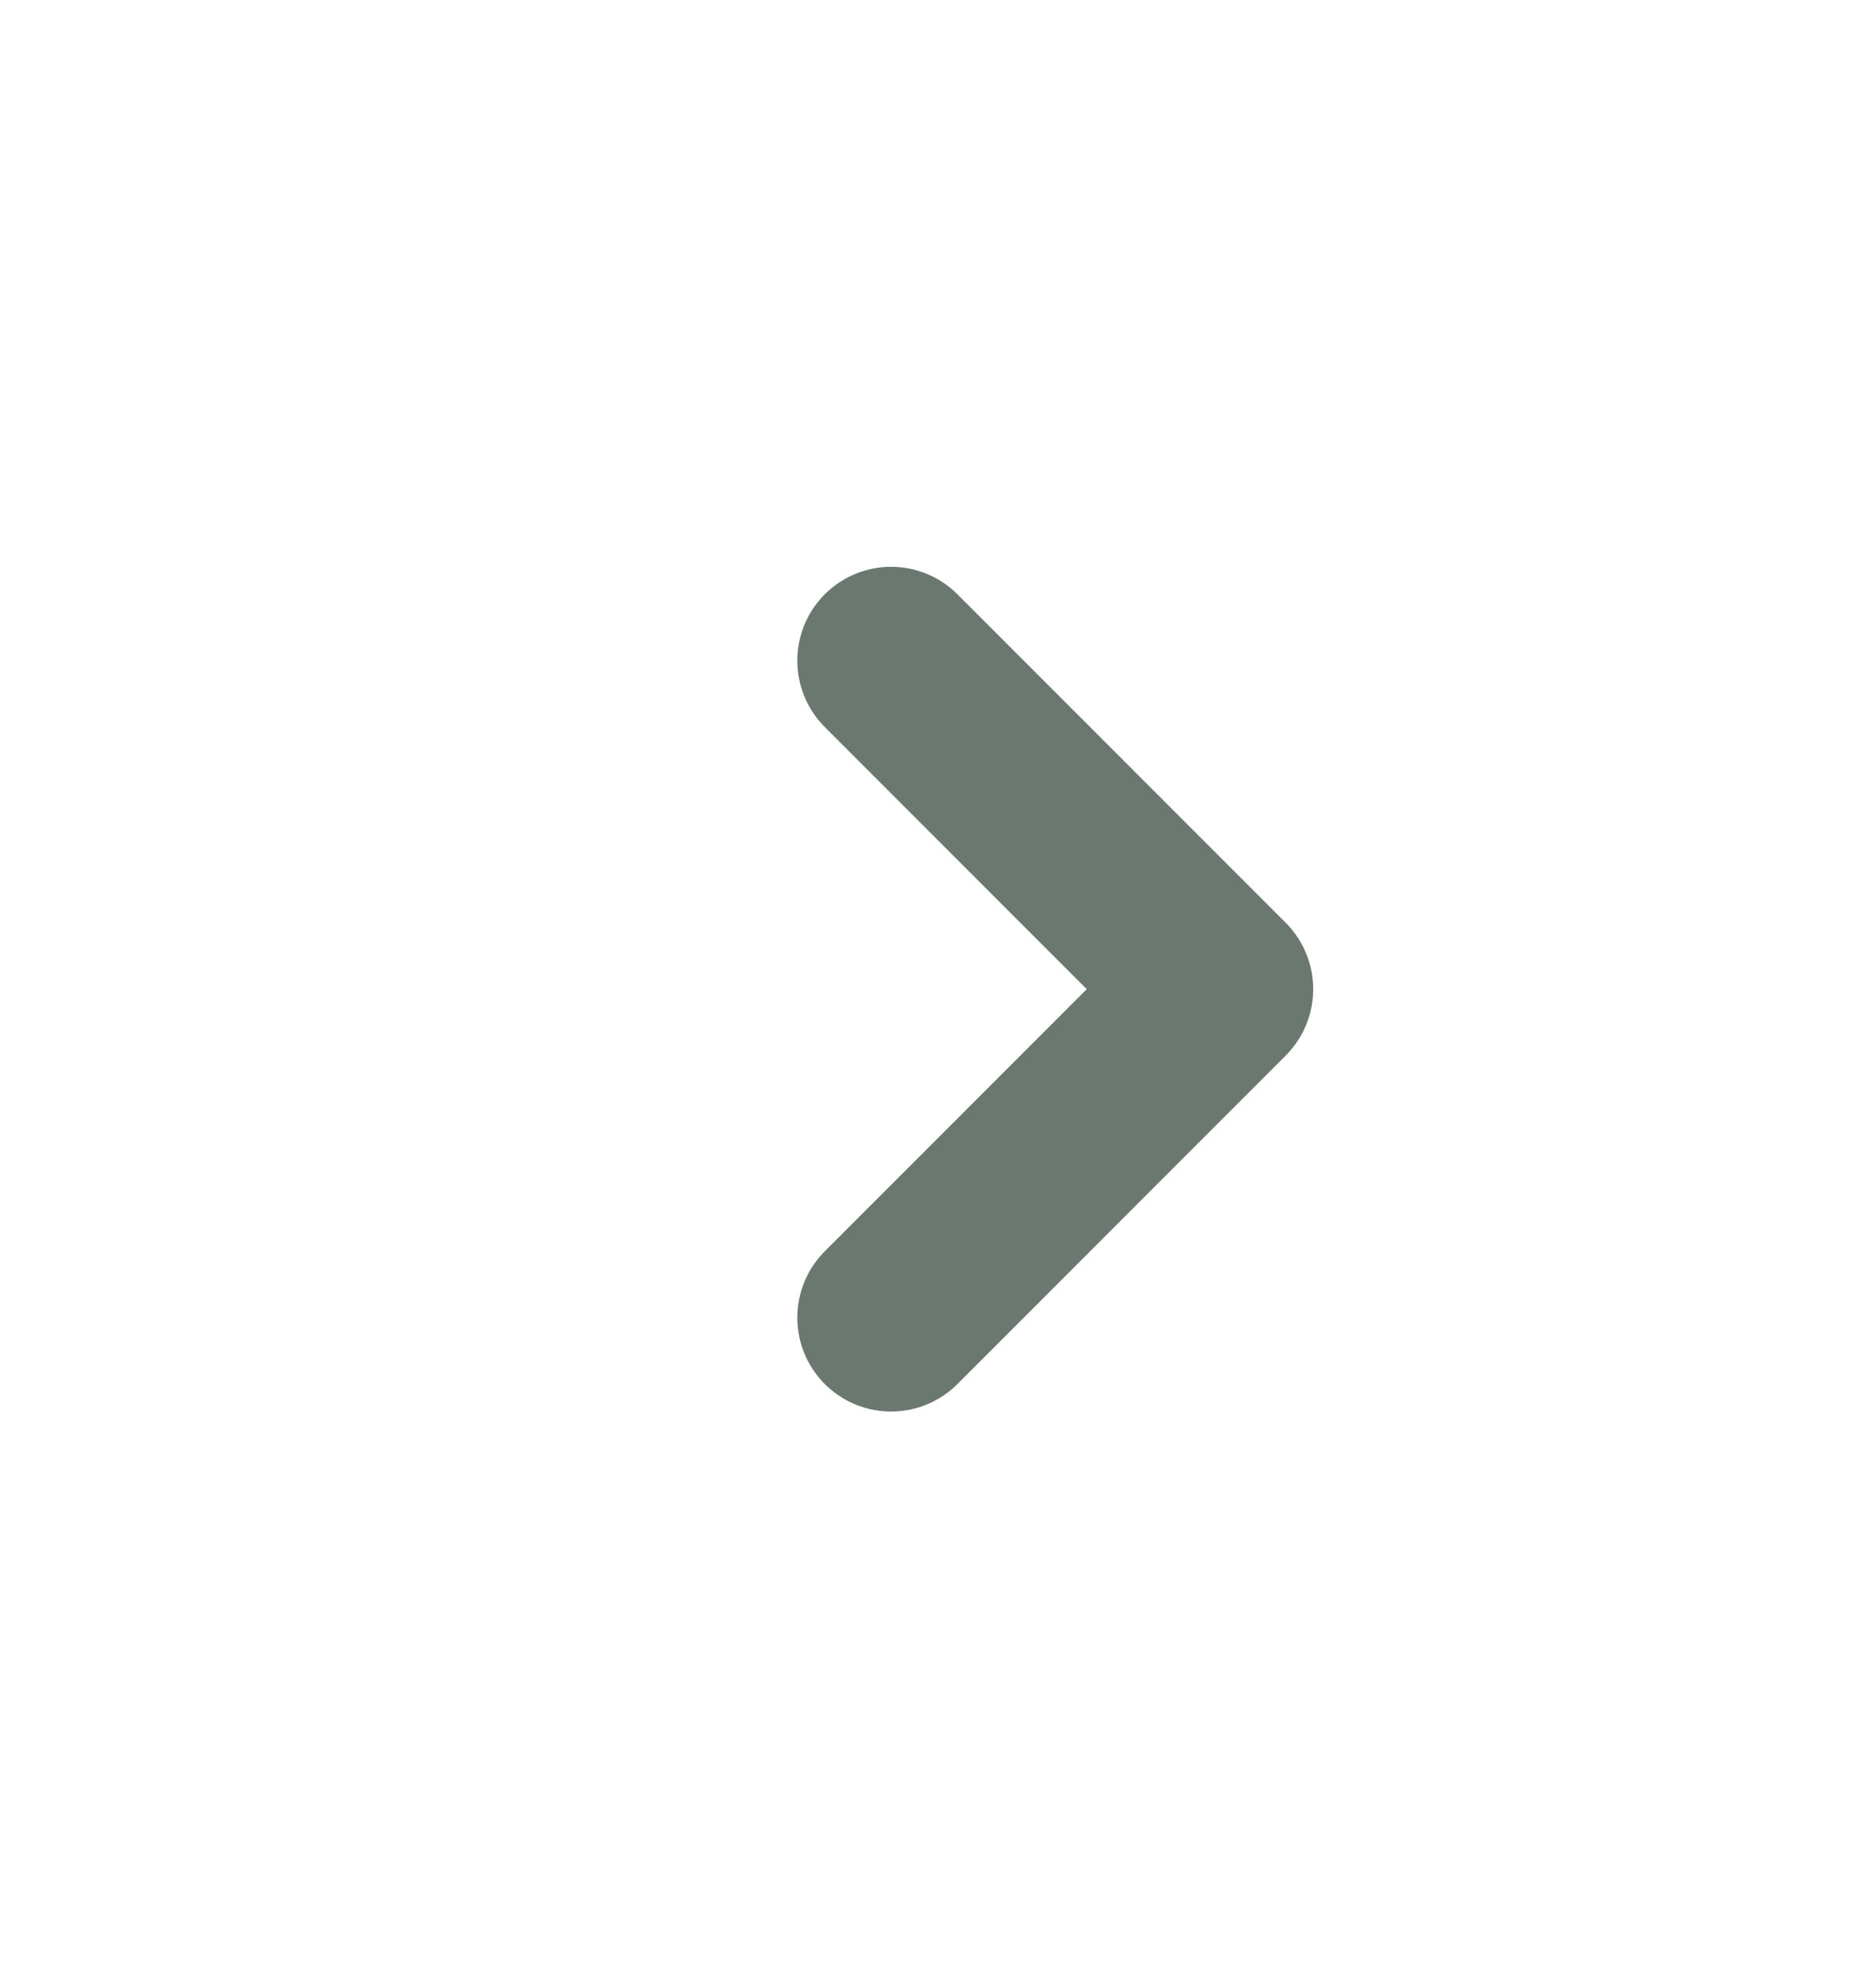 <svg width="20" height="21" viewBox="0 0 20 21" fill="none" xmlns="http://www.w3.org/2000/svg">
    <path d="m9.5 14.039 3.5-3.5-3.5-3.5" stroke="#6B786F" stroke-width="2" stroke-linecap="round" stroke-linejoin="round"/>
</svg>
